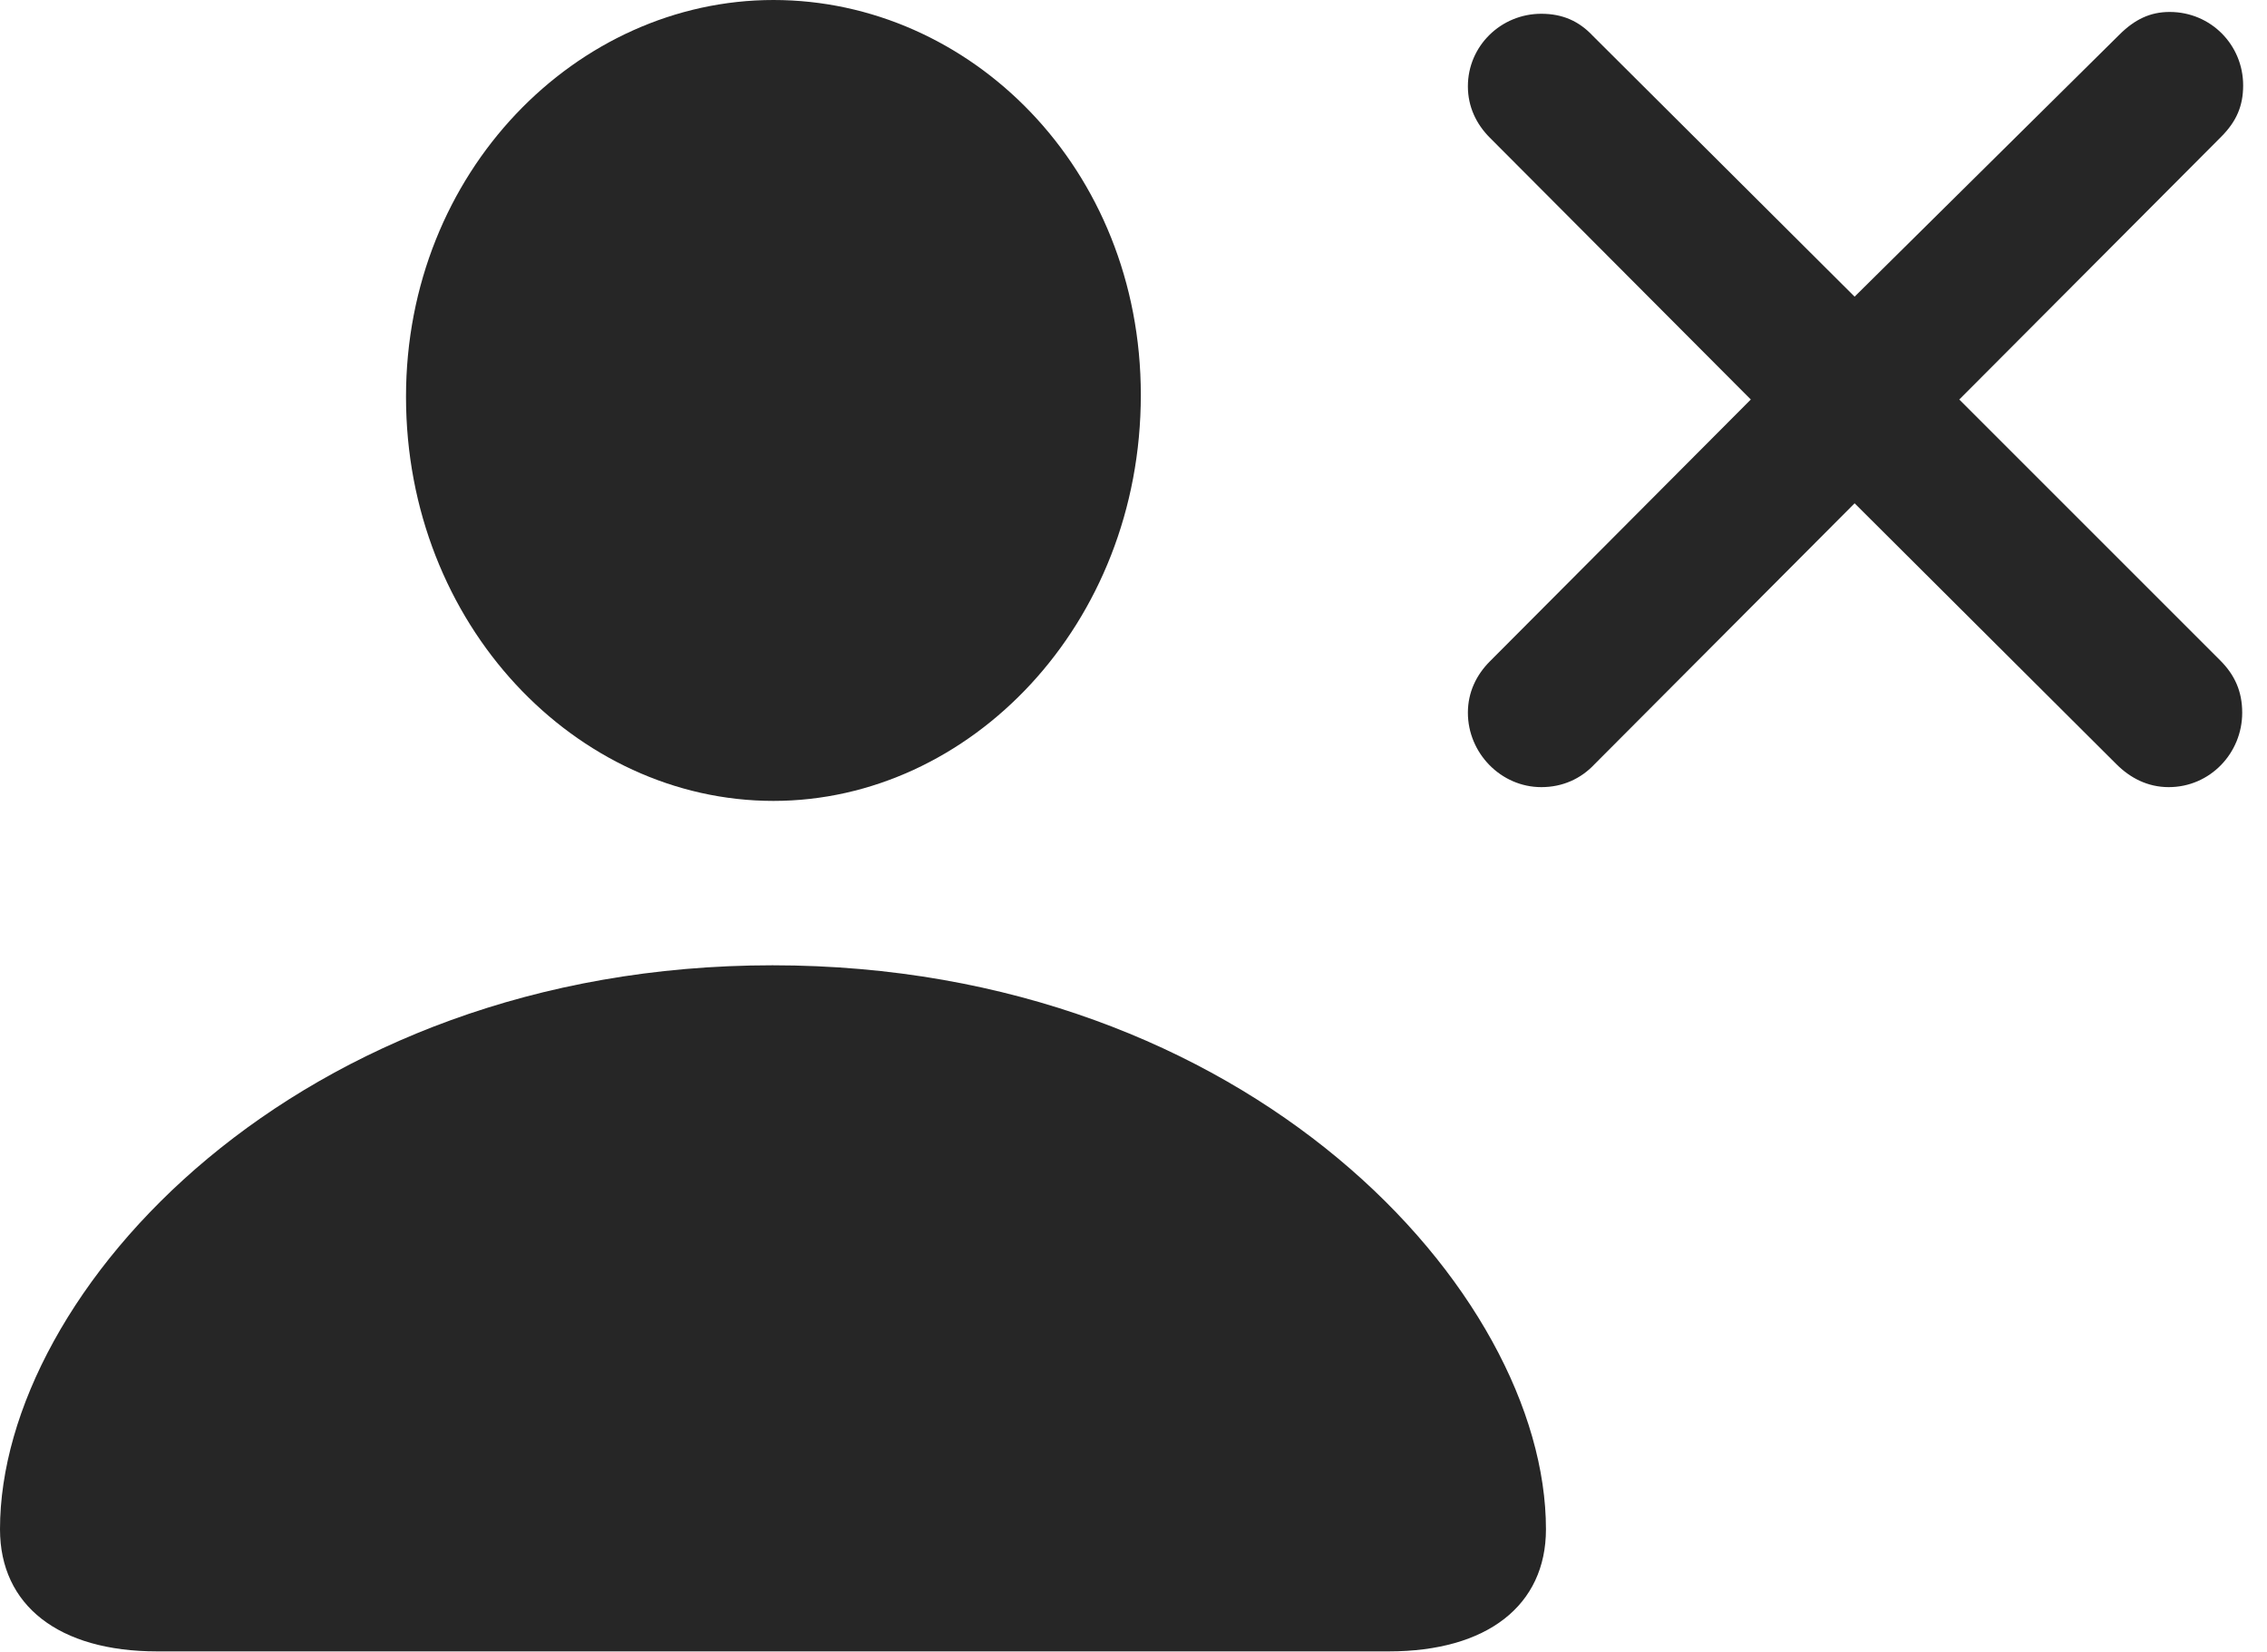 <?xml version="1.0" encoding="UTF-8"?>
<!--Generator: Apple Native CoreSVG 326-->
<!DOCTYPE svg
PUBLIC "-//W3C//DTD SVG 1.1//EN"
       "http://www.w3.org/Graphics/SVG/1.1/DTD/svg11.dtd">
<svg version="1.1" xmlns="http://www.w3.org/2000/svg" xmlns:xlink="http://www.w3.org/1999/xlink" viewBox="0 0 33.742 24.596">
 <g>
  <rect height="24.596" opacity="0" width="33.742" x="0" y="0"/>
  <path d="M2.338 24.582L20.672 24.582C22.135 24.582 23.01 23.898 23.01 22.764C23.01 19.236 18.594 14.369 11.498 14.369C4.416 14.369 0 19.236 0 22.764C0 23.898 0.875 24.582 2.338 24.582ZM11.512 11.922C14.438 11.922 16.98 9.297 16.98 5.879C16.98 2.502 14.438 0 11.512 0C8.586 0 6.043 2.557 6.043 5.906C6.043 9.297 8.572 11.922 11.512 11.922Z" fill="black" fill-opacity="0.85"/>
  <path d="M22.941 11.717C23.256 11.717 23.529 11.594 23.734 11.375L27.604 7.492L31.5 11.375C31.705 11.58 31.965 11.717 32.279 11.717C32.895 11.717 33.373 11.211 33.373 10.609C33.373 10.295 33.264 10.049 33.045 9.83L29.162 5.947L33.059 2.037C33.291 1.805 33.387 1.572 33.387 1.271C33.387 0.67 32.908 0.178 32.293 0.178C32.006 0.178 31.773 0.287 31.541 0.52L27.604 4.416L23.707 0.533C23.502 0.314 23.256 0.205 22.941 0.205C22.34 0.205 21.848 0.684 21.848 1.285C21.848 1.586 21.971 1.846 22.176 2.051L26.059 5.947L22.176 9.844C21.971 10.049 21.848 10.309 21.848 10.609C21.848 11.211 22.34 11.717 22.941 11.717Z" fill="black" fill-opacity="0.85"/>
 </g>
</svg>
